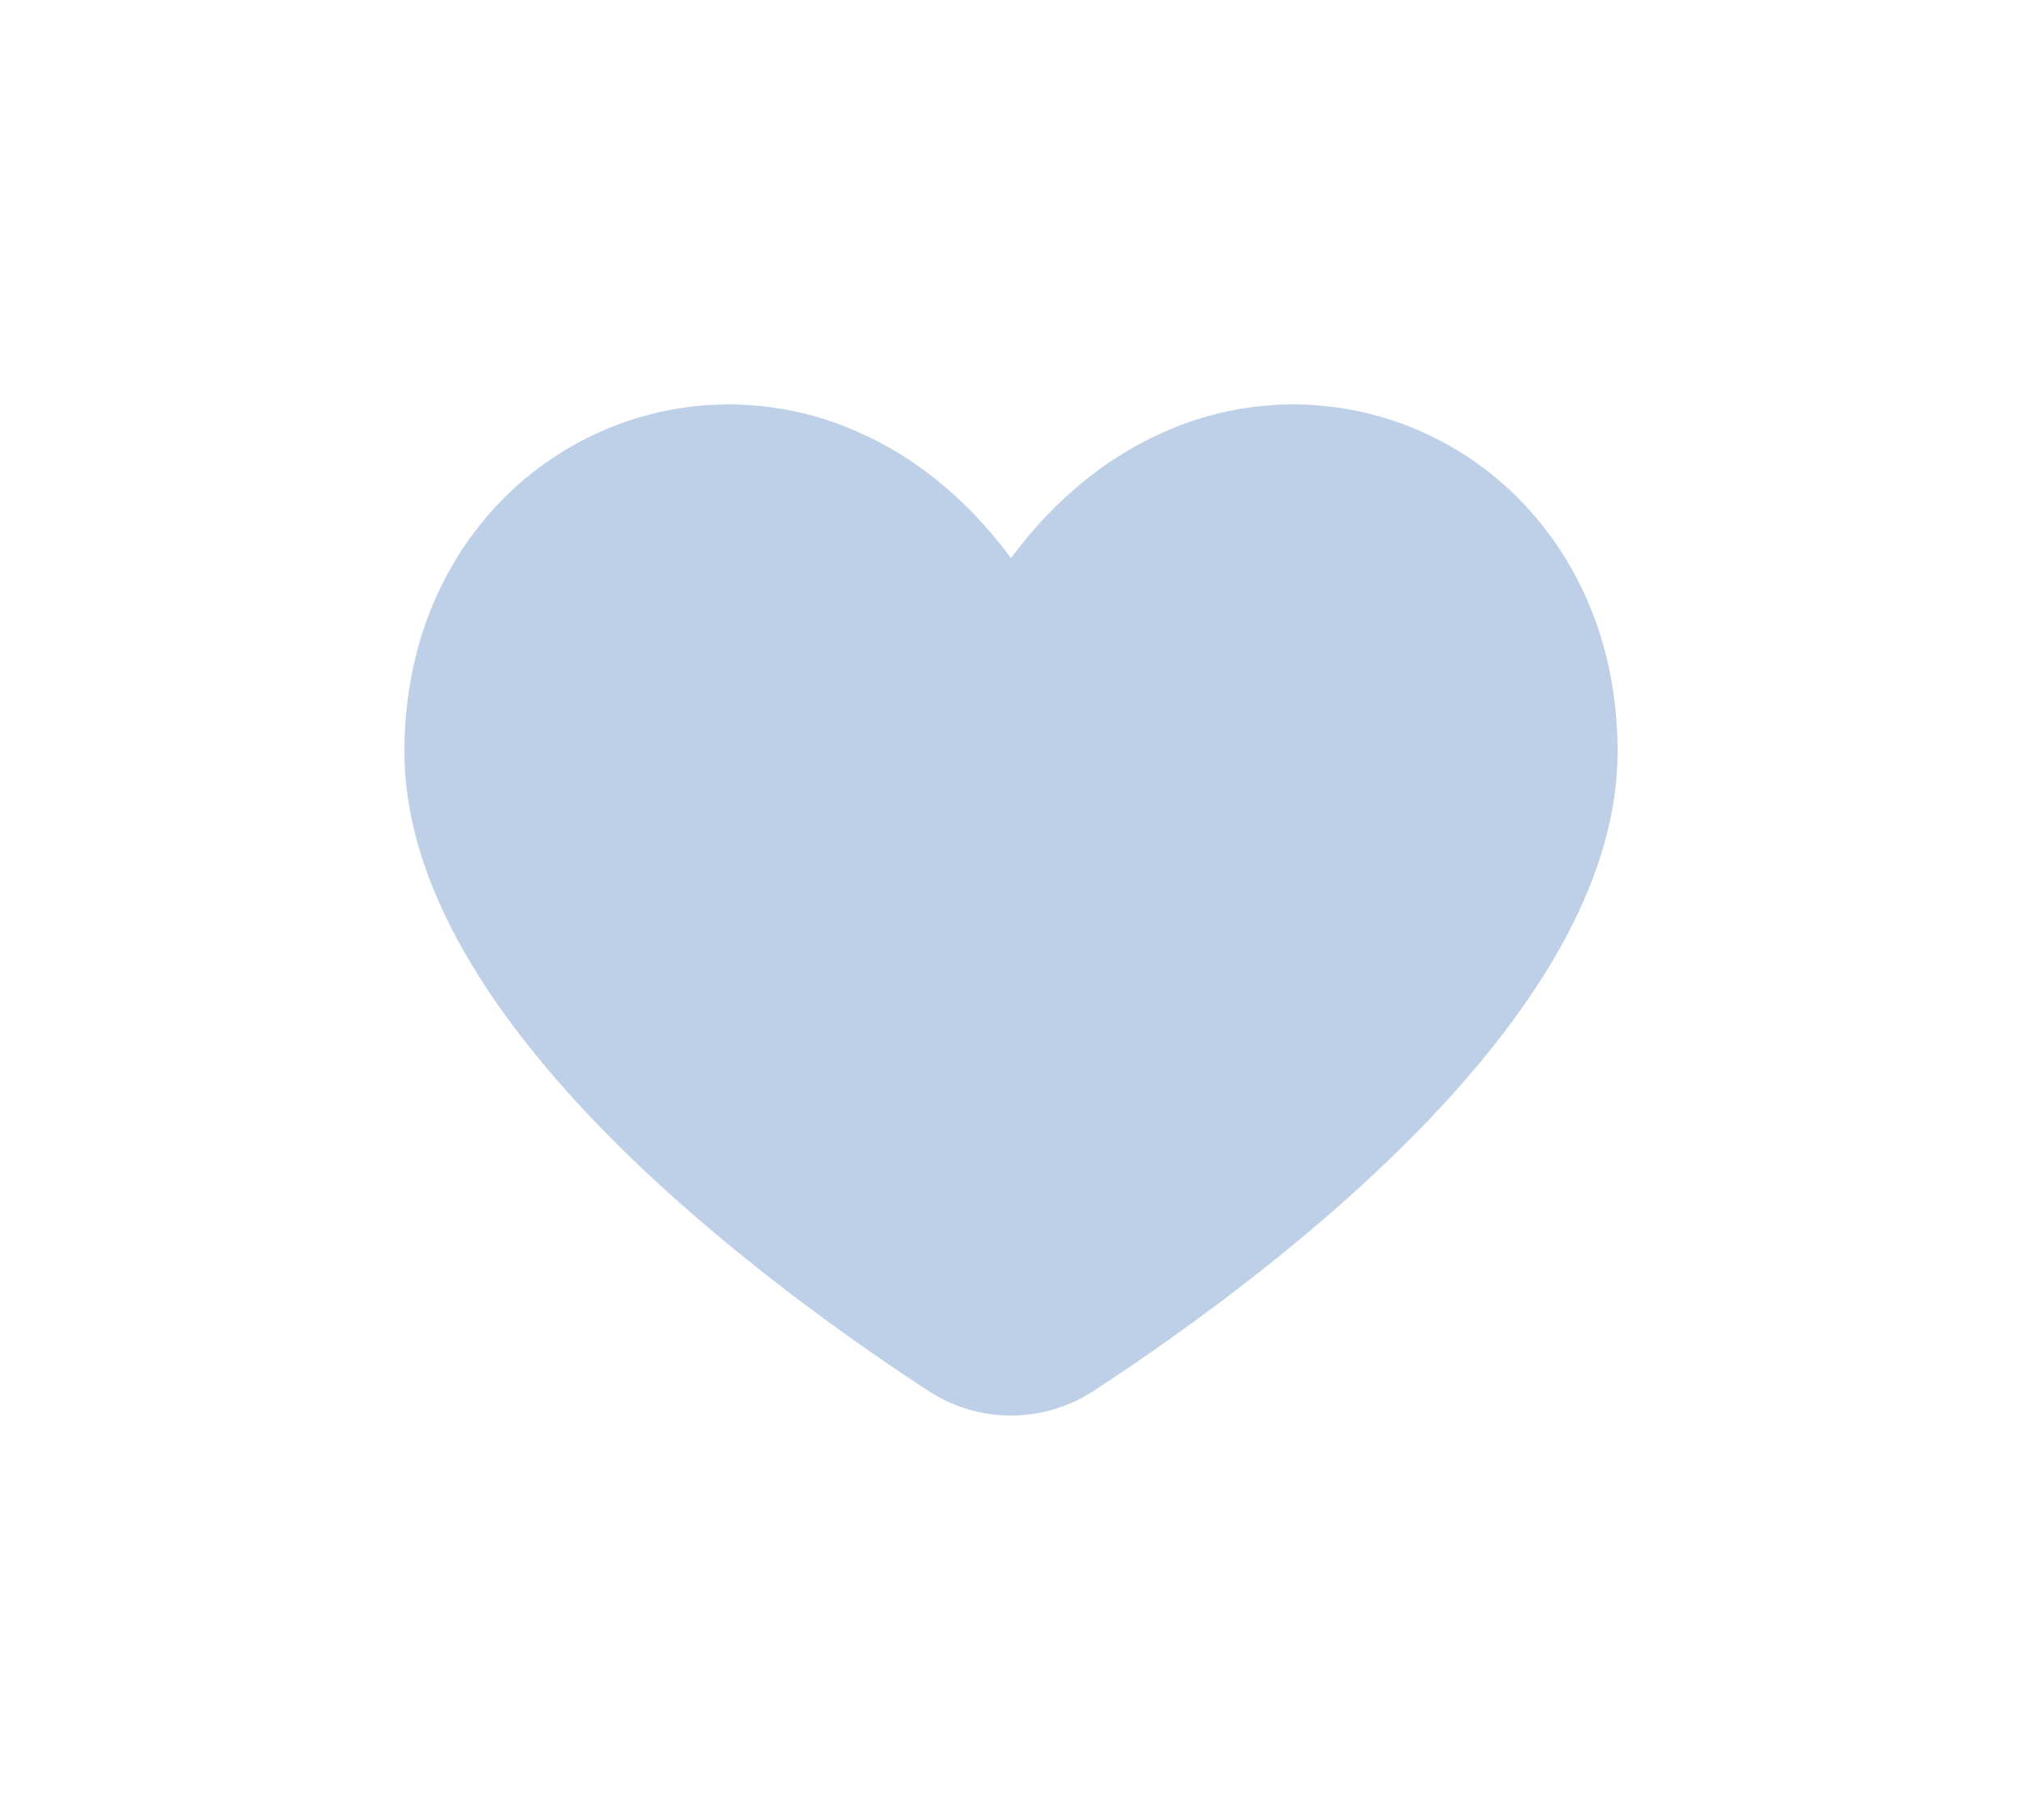 <svg width="20" height="18" viewBox="0 0 20 18" fill="none" xmlns="http://www.w3.org/2000/svg">
<path d="M15.307 5.262C14.878 4.691 14.271 4.283 13.584 4.102C12.897 3.922 12.171 3.981 11.521 4.269C10.939 4.523 10.421 4.951 10 5.519C9.579 4.95 9.061 4.521 8.479 4.269C7.829 3.981 7.103 3.922 6.416 4.102C5.729 4.283 5.122 4.691 4.693 5.262C4.239 5.863 4 6.613 4 7.433C4 8.612 4.695 9.905 6.066 11.279C7.182 12.397 8.502 13.313 9.189 13.76C9.431 13.917 9.713 14 10 14C10.287 14 10.569 13.917 10.811 13.76C11.497 13.313 12.818 12.397 13.934 11.279C15.305 9.906 16 8.612 16 7.433C16 6.613 15.761 5.863 15.307 5.262Z" fill="#BED0E8"/>
</svg>
